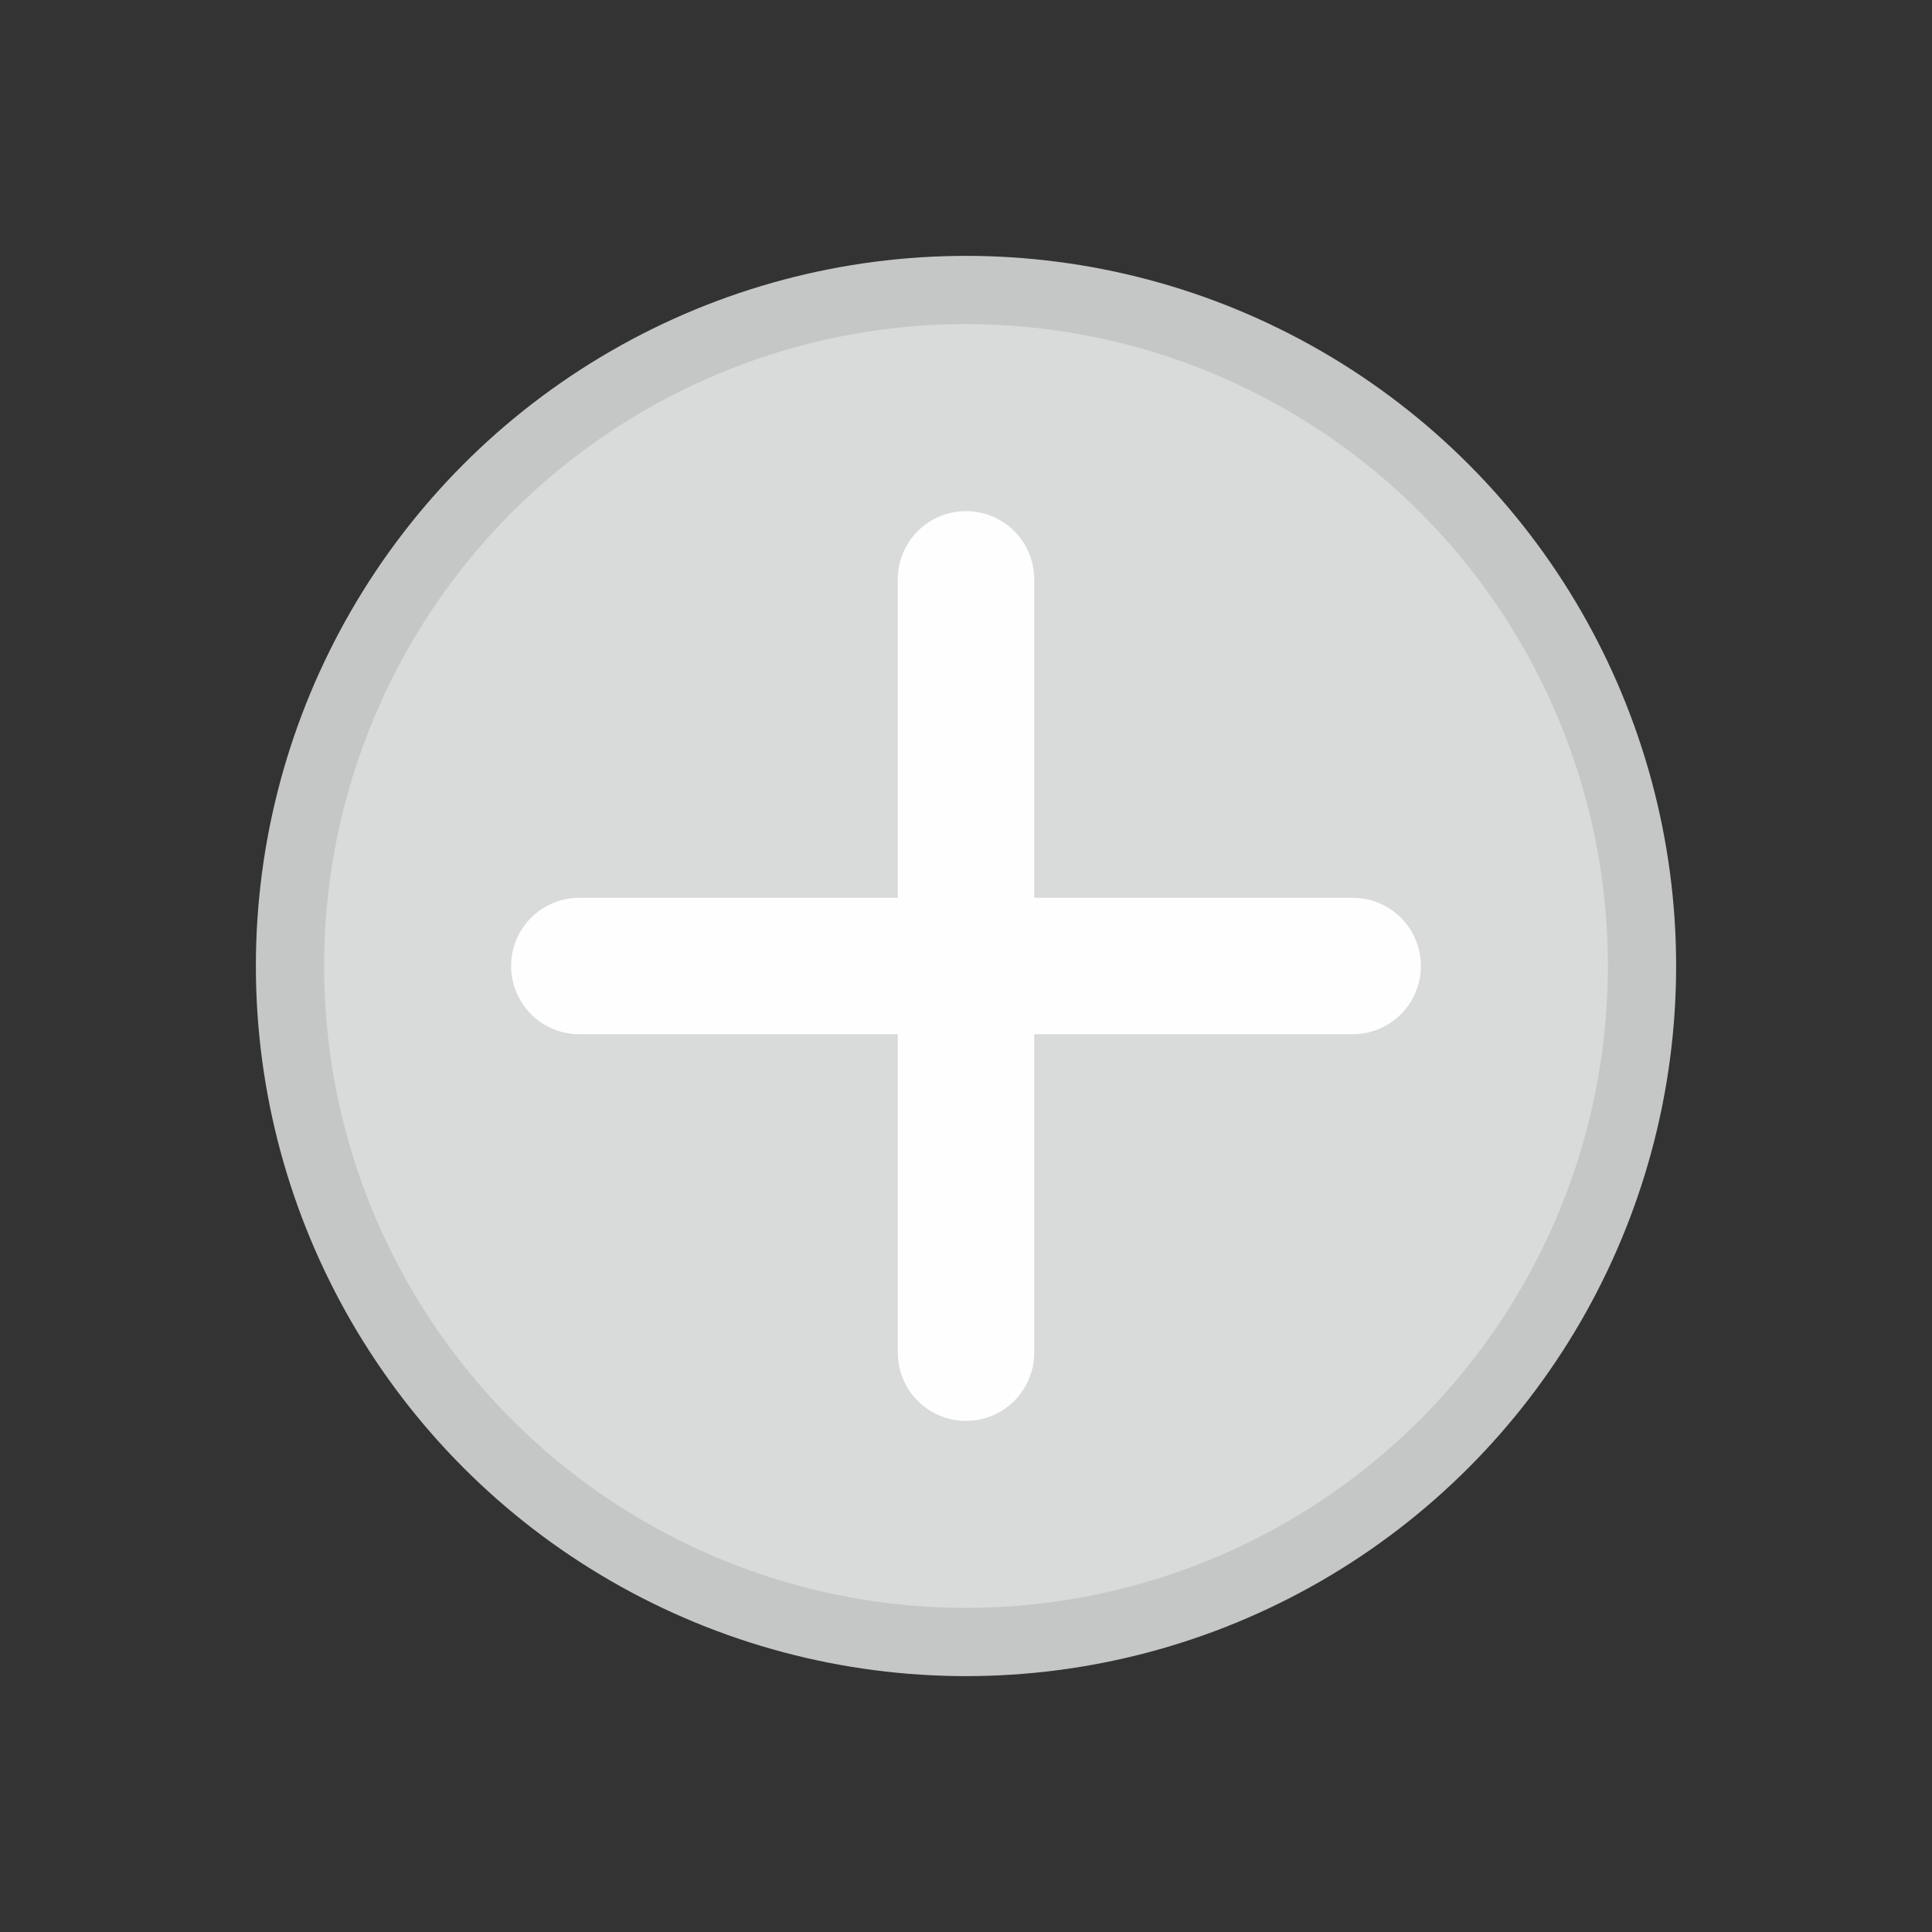 <?xml version="1.0" encoding="UTF-8"?>
<!DOCTYPE svg PUBLIC "-//W3C//DTD SVG 1.1//EN" "http://www.w3.org/Graphics/SVG/1.1/DTD/svg11.dtd">
<!--Creator: CorelDRAW 2021.5-->
<svg xmlns="http://www.w3.org/2000/svg" xml:space="preserve" width="10mm" height="10mm" version="1.1" style="shape-rendering:geometricPrecision; text-rendering:geometricPrecision; image-rendering:optimizeQuality; fill-rule:evenodd; clip-rule:evenodd" viewBox="0 0 30.58 30.58" xmlns:xlink="http://www.w3.org/1999/xlink" xmlns:xodm="http://www.corel.com/coreldraw/odm/2003">
    <rect x="0" y="0" width="30.58" height="30.58" fill="#333333" stroke="none"/>
    <defs/>
    <g id="Ebene_x0020_1">
        <circle cx="15.29" cy="15.29" r="10.7" style="stroke:#C5C6C6;stroke-width:1.08;stroke-miterlimit:22.926;fill:#D9DADA"/>
        <line x1="9.17" y1="15.29" x2="21.41" y2="15.29" style="stroke:#FEFEFE;stroke-width:2.16;stroke-linecap:round;stroke-linejoin:round;stroke-miterlimit:22.926;fill:none"/>
        <line x1="15.29" y1="21.41" x2="15.29" y2="9.17" style="stroke:#FEFEFE;stroke-width:2.16;stroke-linecap:round;stroke-linejoin:round;stroke-miterlimit:22.926;fill:none"/>
        <rect x="0" width="30.58" height="30.58" style="fill:none"/>
    </g>
</svg>
